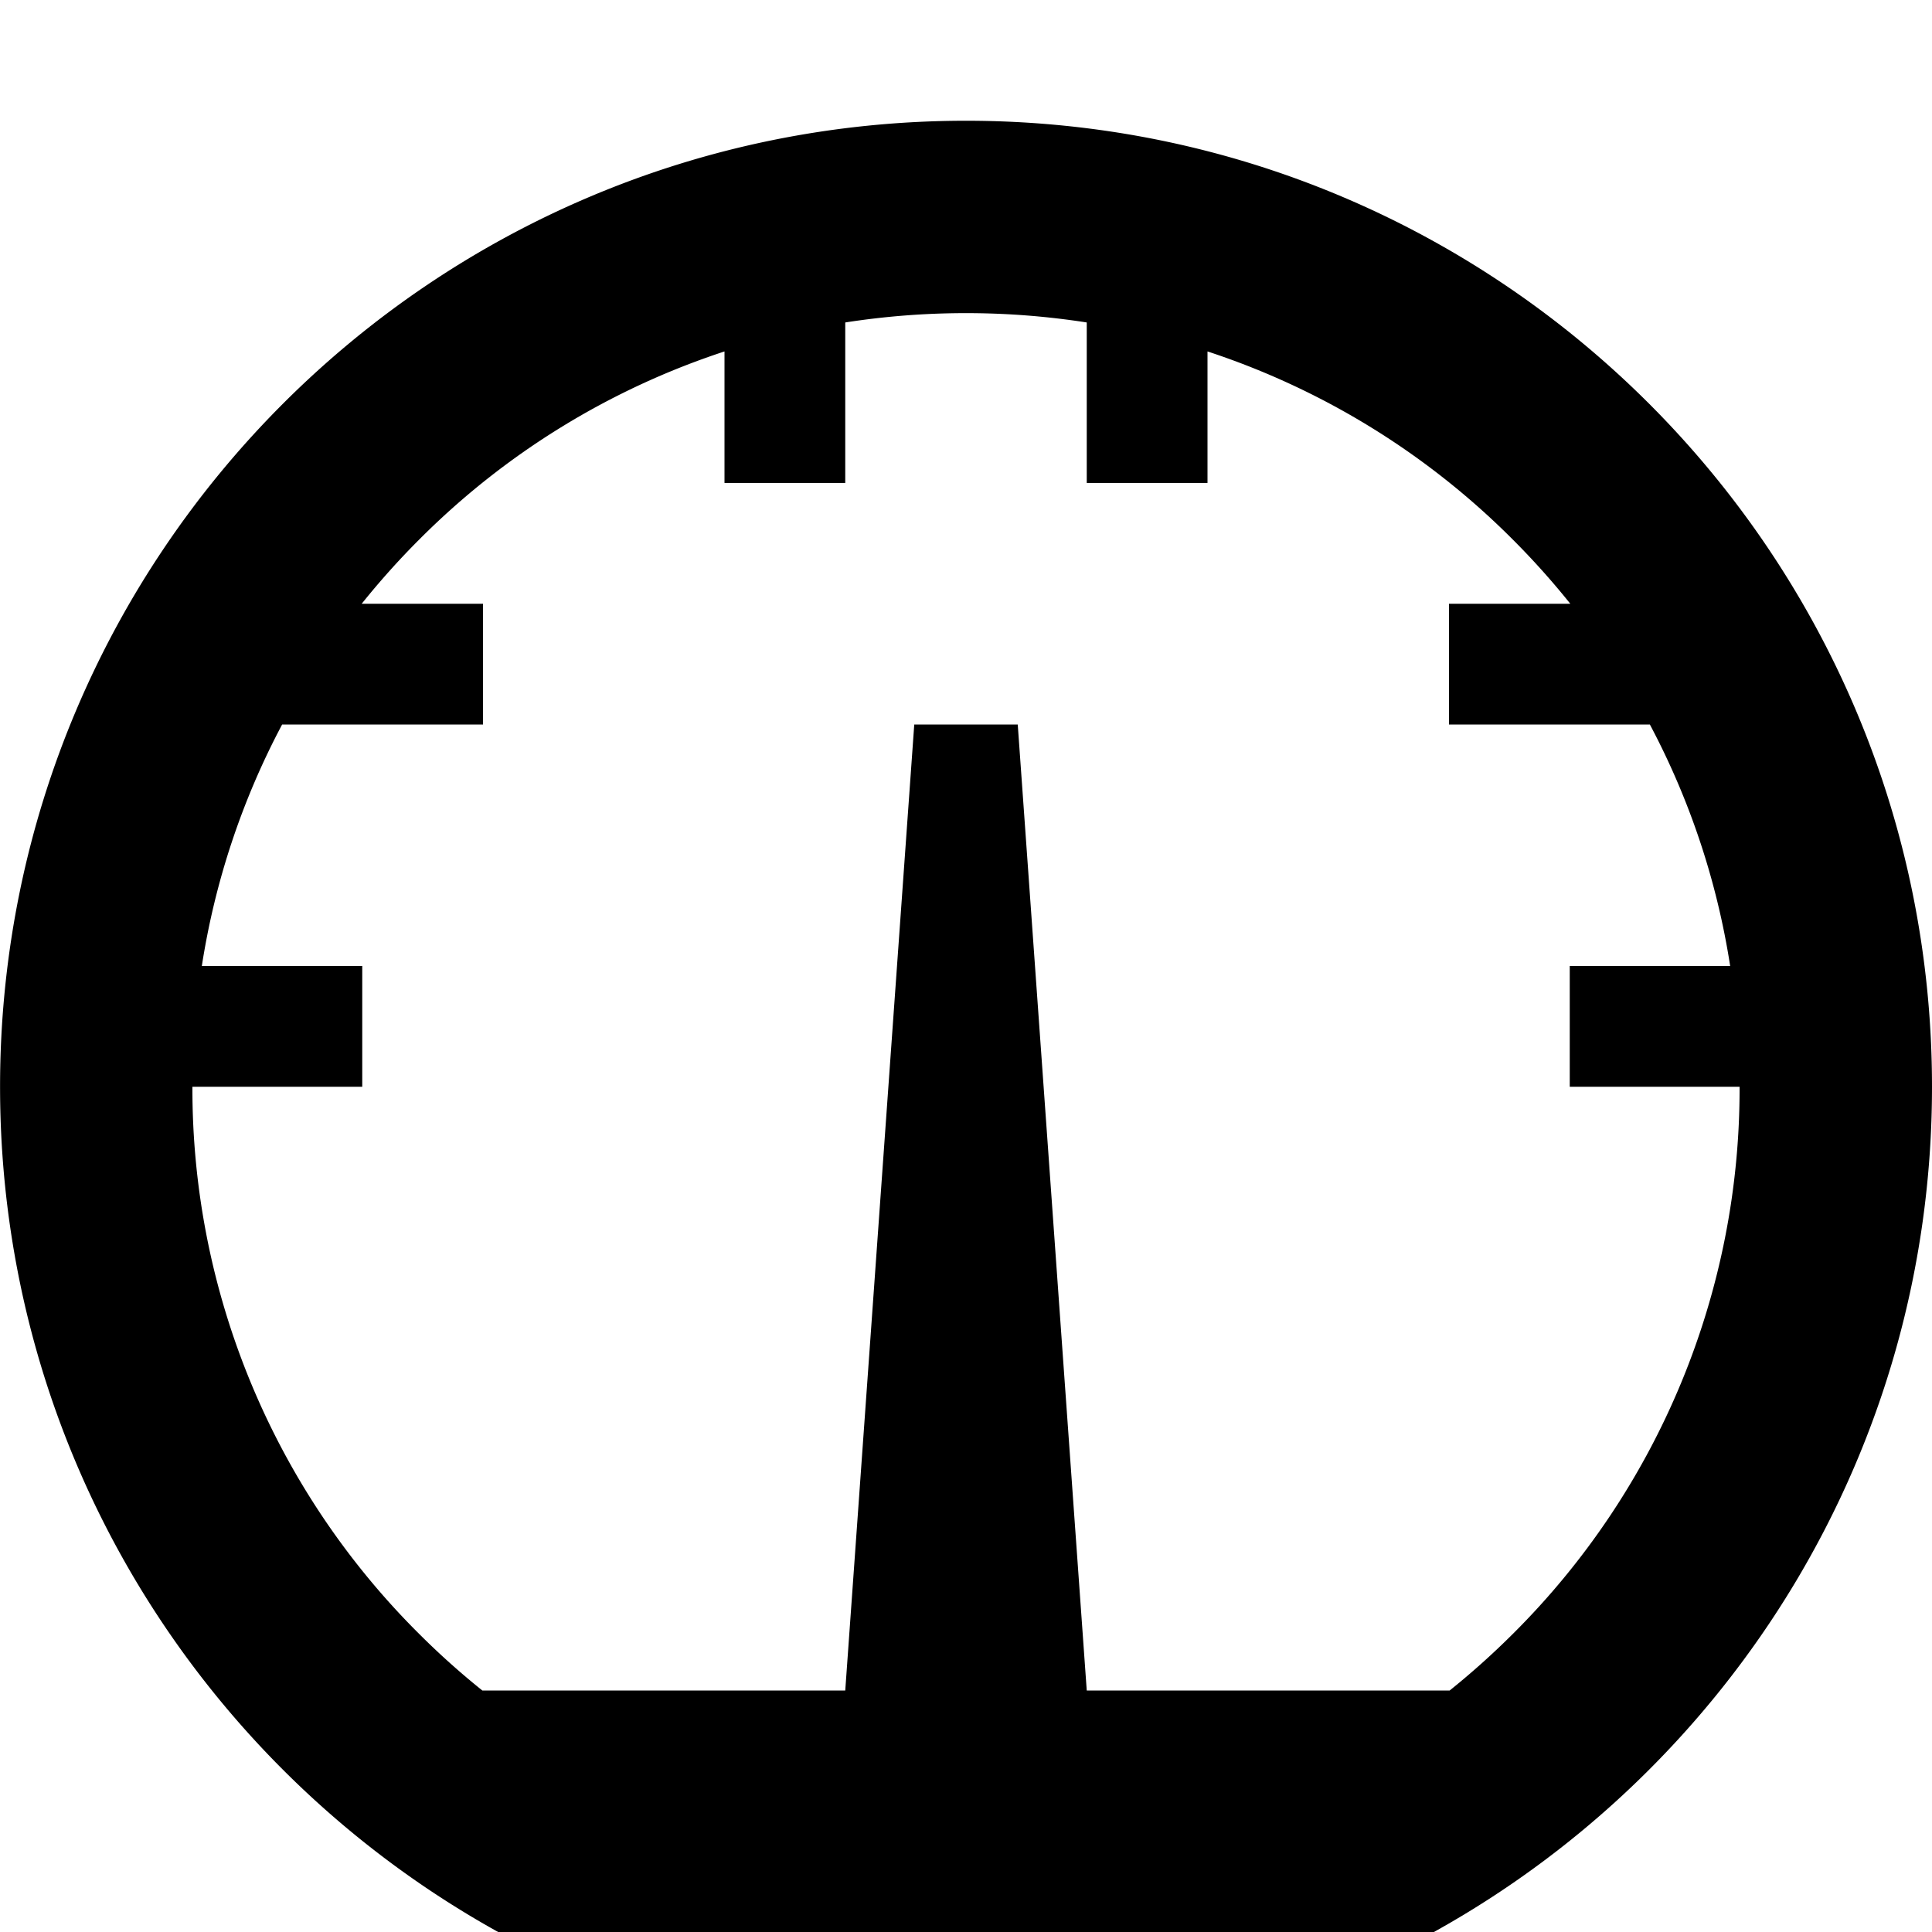 <svg xmlns="http://www.w3.org/2000/svg" width="32" height="32"><path d="M16 2c8.837 0 16 7.163 16 16 0 6.025-3.331 11.271-8.25 14H8.251c-4.92-2.729-8.25-7.975-8.25-14 0-8.837 7.163-16 16-16zm9.06 25.06A12.728 12.728 0 0028.813 18H26v-2h2.657a12.659 12.659 0 00-1.33-4H24v-2h2.009a12.973 12.973 0 00-.949-1.06A12.763 12.763 0 0020 5.821v2.178h-2V5.341a13.012 13.012 0 00-4 0v2.658h-2V5.821A12.747 12.747 0 006.94 8.94c-.338.338-.654.692-.949 1.06H8v2H4.673a12.659 12.659 0 00-1.33 4H6v2H3.187a12.73 12.73 0 003.753 9.06c.335.335.685.648 1.049.94H14l1.143-16h1.714L18 28h6.011a13.07 13.07 0 001.049-.94z"/></svg>